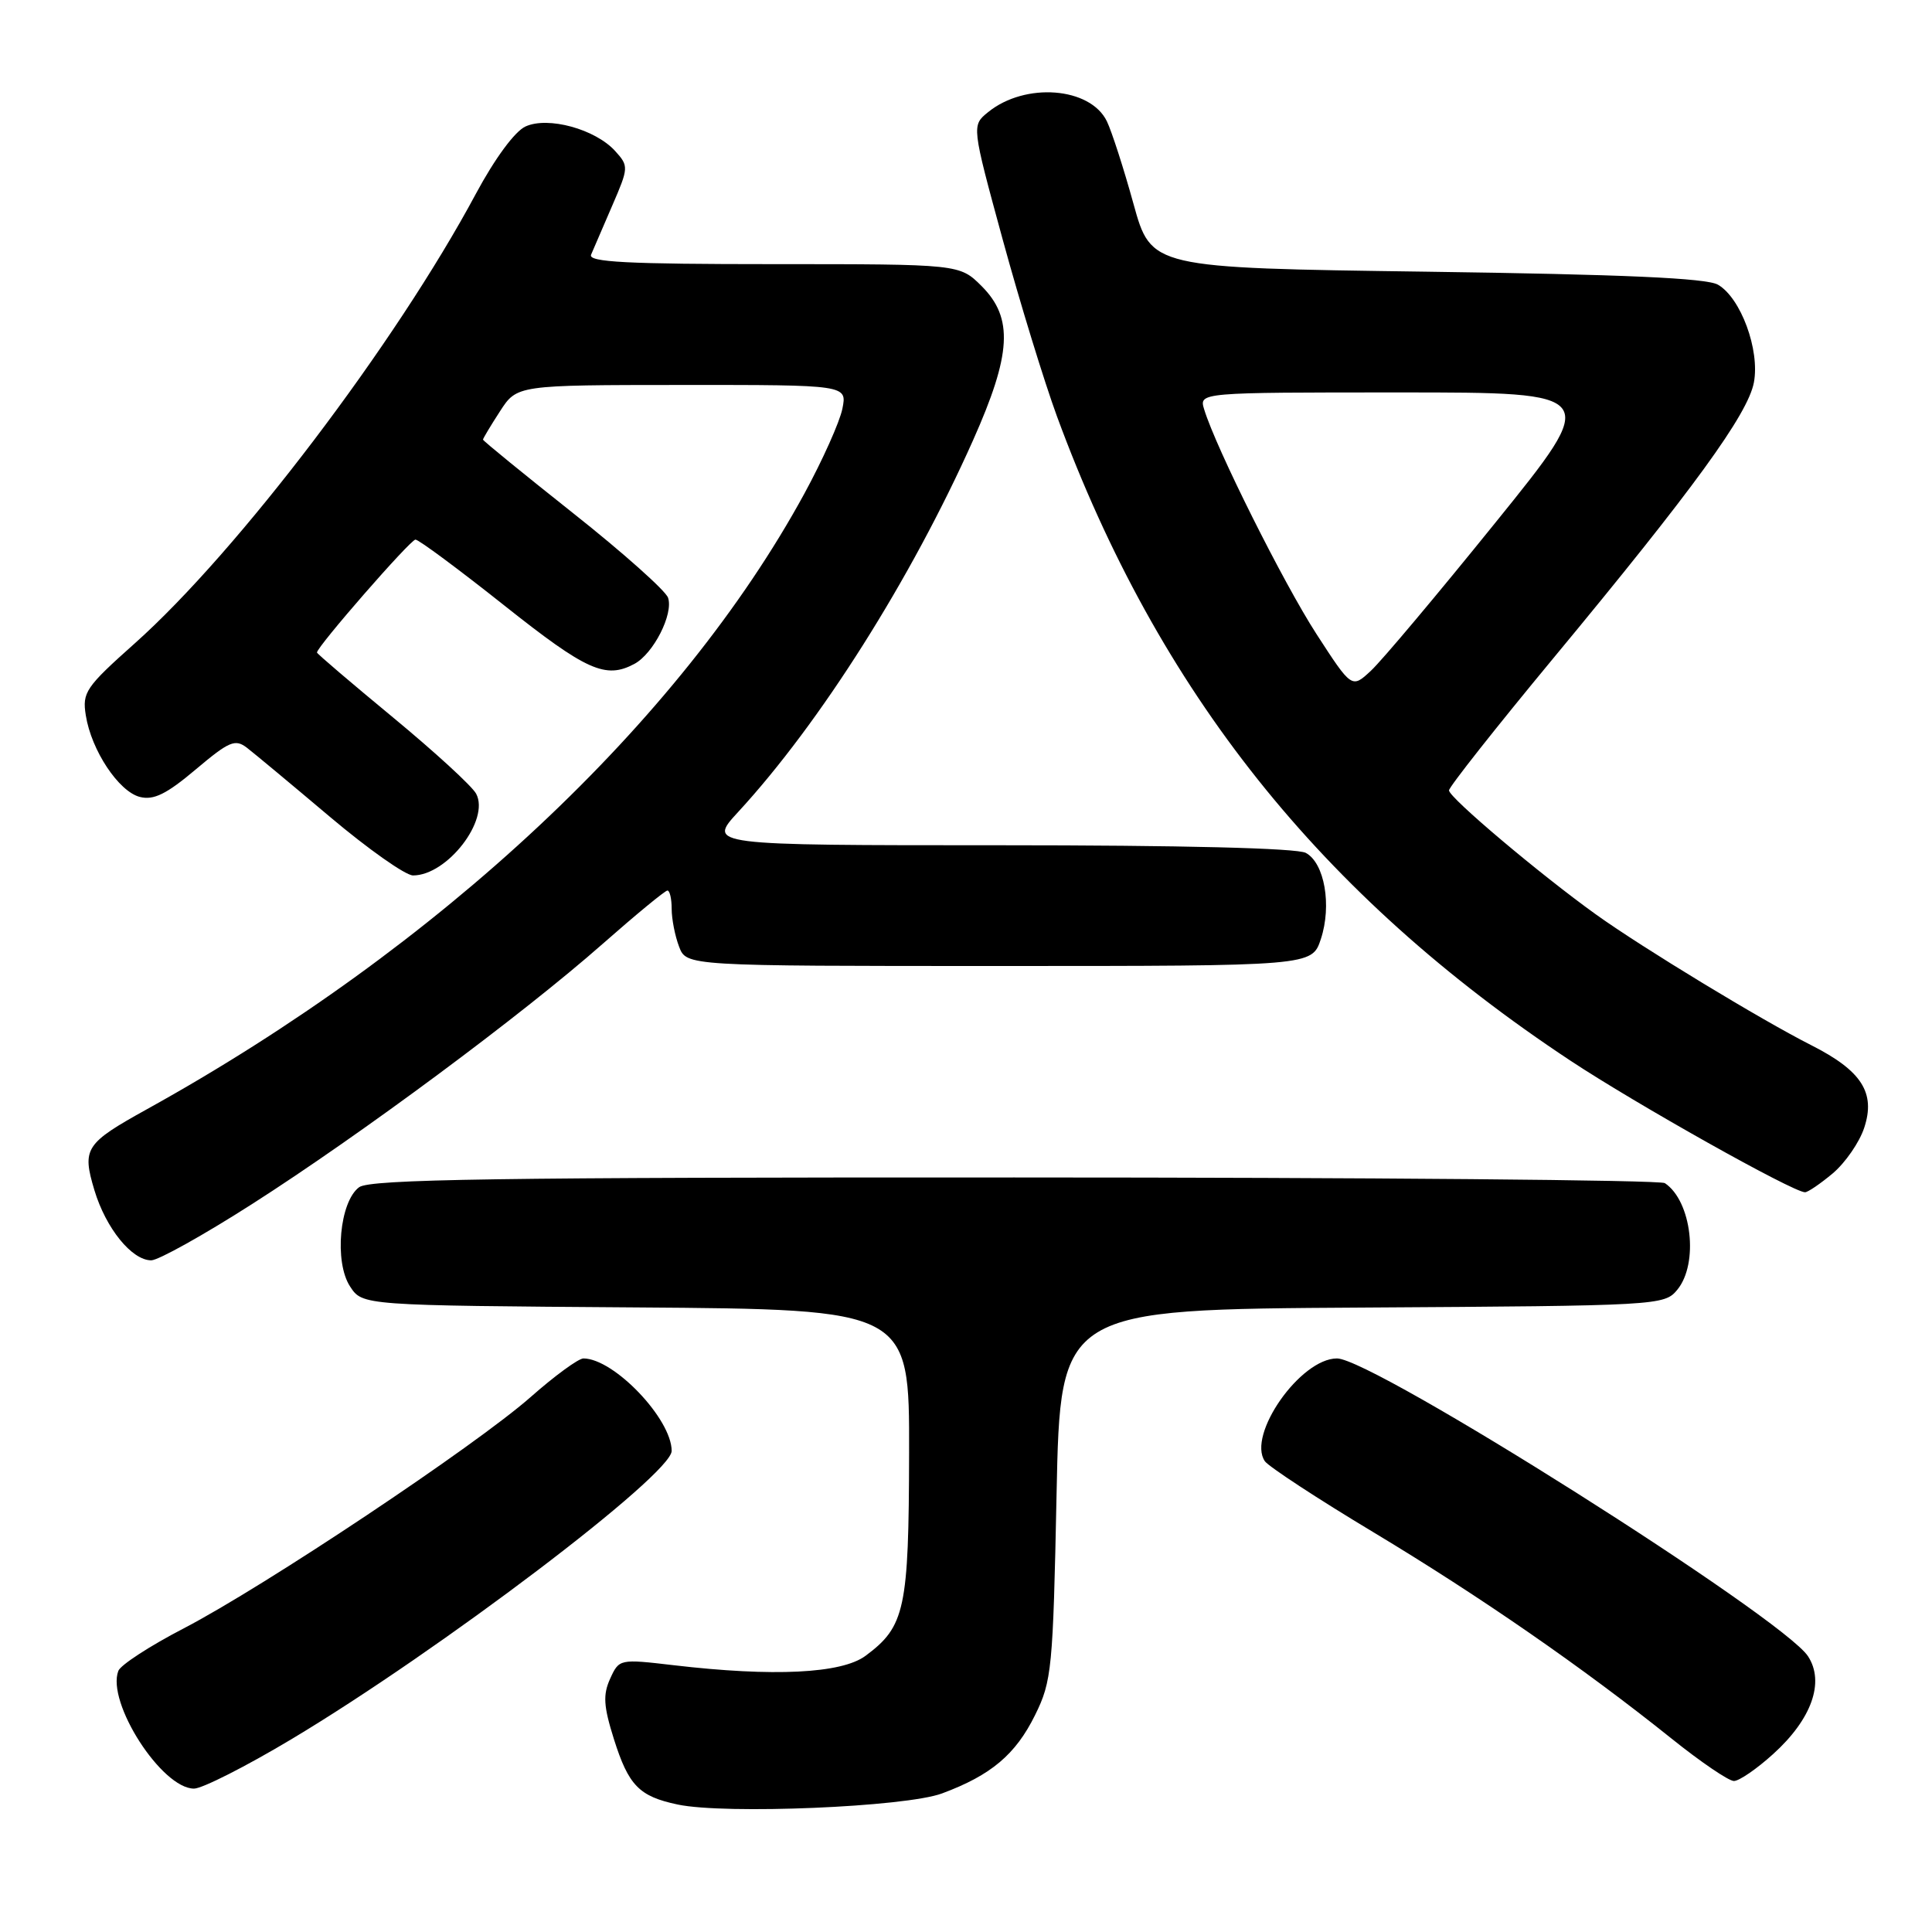 <?xml version="1.0" encoding="UTF-8" standalone="no"?>
<!DOCTYPE svg PUBLIC "-//W3C//DTD SVG 1.1//EN" "http://www.w3.org/Graphics/SVG/1.1/DTD/svg11.dtd" >
<svg xmlns="http://www.w3.org/2000/svg" xmlns:xlink="http://www.w3.org/1999/xlink" version="1.1" viewBox="0 0 256 256">
 <g >
 <path fill="currentColor"
d=" M 124.82 237.64 C 131.32 235.23 134.58 232.48 137.16 227.24 C 139.37 222.77 139.53 221.12 140.00 198.00 C 140.50 173.50 140.50 173.50 180.50 173.26 C 219.87 173.02 220.53 172.98 222.25 170.90 C 225.12 167.42 224.16 159.14 220.60 156.77 C 220.00 156.36 181.22 156.02 134.44 156.02 C 65.85 156.00 49.04 156.25 47.59 157.31 C 45.00 159.21 44.26 167.23 46.39 170.47 C 48.03 172.98 48.03 172.98 84.26 173.24 C 120.50 173.50 120.50 173.50 120.46 192.50 C 120.42 213.22 119.93 215.52 114.68 219.41 C 111.50 221.76 102.49 222.20 89.27 220.65 C 82.10 219.81 82.04 219.82 80.85 222.43 C 79.88 224.57 79.97 226.06 81.34 230.42 C 83.29 236.60 84.68 238.03 89.80 239.11 C 96.10 240.44 119.97 239.44 124.82 237.64 Z  M 38.59 230.47 C 58.25 218.71 89.00 195.39 89.00 192.25 C 88.99 188.01 81.36 180.02 77.31 180.00 C 76.65 180.00 73.50 182.30 70.31 185.12 C 62.96 191.59 35.07 210.19 24.36 215.76 C 19.88 218.08 15.97 220.62 15.68 221.40 C 14.08 225.57 21.43 237.00 25.71 237.00 C 26.79 237.00 32.59 234.06 38.59 230.47 Z  M 234.94 232.43 C 240.06 227.81 241.81 222.89 239.57 219.46 C 236.20 214.32 181.93 180.00 177.16 180.00 C 172.31 180.00 165.21 190.13 167.60 193.62 C 168.10 194.33 174.57 198.58 182.00 203.04 C 196.18 211.57 209.77 220.98 221.50 230.38 C 225.35 233.47 229.06 235.99 229.75 235.99 C 230.43 236.00 232.77 234.40 234.94 232.43 Z  M 33.39 159.55 C 47.82 150.33 69.19 134.47 79.84 125.08 C 84.26 121.19 88.13 118.00 88.44 118.00 C 88.75 118.00 89.00 119.10 89.00 120.43 C 89.00 121.77 89.44 124.02 89.98 125.43 C 90.95 128.00 90.95 128.00 132.40 128.00 C 173.84 128.00 173.84 128.00 175.02 124.43 C 176.49 119.97 175.51 114.34 173.02 113.01 C 171.84 112.38 156.63 112.00 132.44 112.00 C 93.75 112.00 93.75 112.00 97.81 107.59 C 108.66 95.82 120.73 76.72 128.92 58.37 C 134.03 46.92 134.30 42.15 130.08 37.92 C 127.15 35.00 127.15 35.00 102.47 35.00 C 83.11 35.00 77.90 34.73 78.32 33.75 C 78.61 33.06 79.87 30.15 81.11 27.28 C 83.31 22.20 83.32 22.01 81.52 20.02 C 78.89 17.11 72.62 15.39 69.63 16.76 C 68.22 17.40 65.57 21.00 63.06 25.67 C 52.44 45.49 31.53 73.05 17.88 85.23 C 11.35 91.05 10.88 91.74 11.37 94.79 C 12.10 99.42 15.73 104.89 18.54 105.60 C 20.36 106.06 22.07 105.22 25.93 101.96 C 30.38 98.21 31.16 97.88 32.73 99.09 C 33.70 99.84 38.64 103.95 43.71 108.23 C 48.77 112.50 53.73 116.00 54.73 116.00 C 59.26 116.00 64.94 108.63 63.09 105.17 C 62.56 104.17 57.59 99.62 52.06 95.05 C 46.53 90.48 42.00 86.62 42.00 86.46 C 42.00 85.69 54.38 71.50 55.05 71.50 C 55.48 71.50 60.79 75.44 66.85 80.25 C 77.71 88.87 80.25 90.01 84.06 87.97 C 86.58 86.62 89.26 81.36 88.52 79.20 C 88.20 78.27 82.55 73.23 75.97 68.02 C 69.39 62.80 64.00 58.41 64.00 58.25 C 64.00 58.10 65.01 56.41 66.25 54.50 C 68.50 51.02 68.50 51.02 90.38 51.01 C 112.25 51.00 112.25 51.00 111.62 54.16 C 111.27 55.90 109.00 60.97 106.57 65.43 C 90.10 95.64 58.17 125.54 19.50 146.96 C 11.27 151.52 10.85 152.17 12.51 157.71 C 14.03 162.76 17.47 167.00 20.04 167.00 C 20.97 167.00 26.98 163.65 33.39 159.55 Z  M 242.86 155.47 C 244.51 154.07 246.39 151.36 247.02 149.43 C 248.55 144.80 246.68 141.88 240.03 138.51 C 233.35 135.13 217.64 125.59 211.50 121.19 C 204.04 115.84 192.00 105.68 192.00 104.73 C 192.00 104.28 198.23 96.39 205.84 87.20 C 224.38 64.83 231.61 54.88 232.40 50.68 C 233.21 46.37 230.66 39.46 227.63 37.72 C 226.11 36.85 215.10 36.36 189.02 36.00 C 152.54 35.50 152.54 35.50 150.19 27.00 C 148.90 22.32 147.31 17.41 146.67 16.08 C 144.48 11.54 135.85 10.87 130.94 14.85 C 128.74 16.63 128.74 16.63 132.86 31.73 C 135.13 40.04 138.37 50.58 140.05 55.16 C 153.47 91.63 175.00 118.65 208.07 140.53 C 216.79 146.30 237.55 157.95 239.17 157.98 C 239.54 157.99 241.20 156.86 242.86 155.47 Z  M 174.43 84.00 C 170.07 77.26 161.12 59.37 159.56 54.25 C 158.87 52.00 158.87 52.00 185.48 52.00 C 212.09 52.00 212.09 52.00 198.15 69.25 C 190.49 78.74 183.07 87.57 181.66 88.87 C 179.12 91.24 179.12 91.24 174.43 84.00 Z "/>
</g>
</svg>
